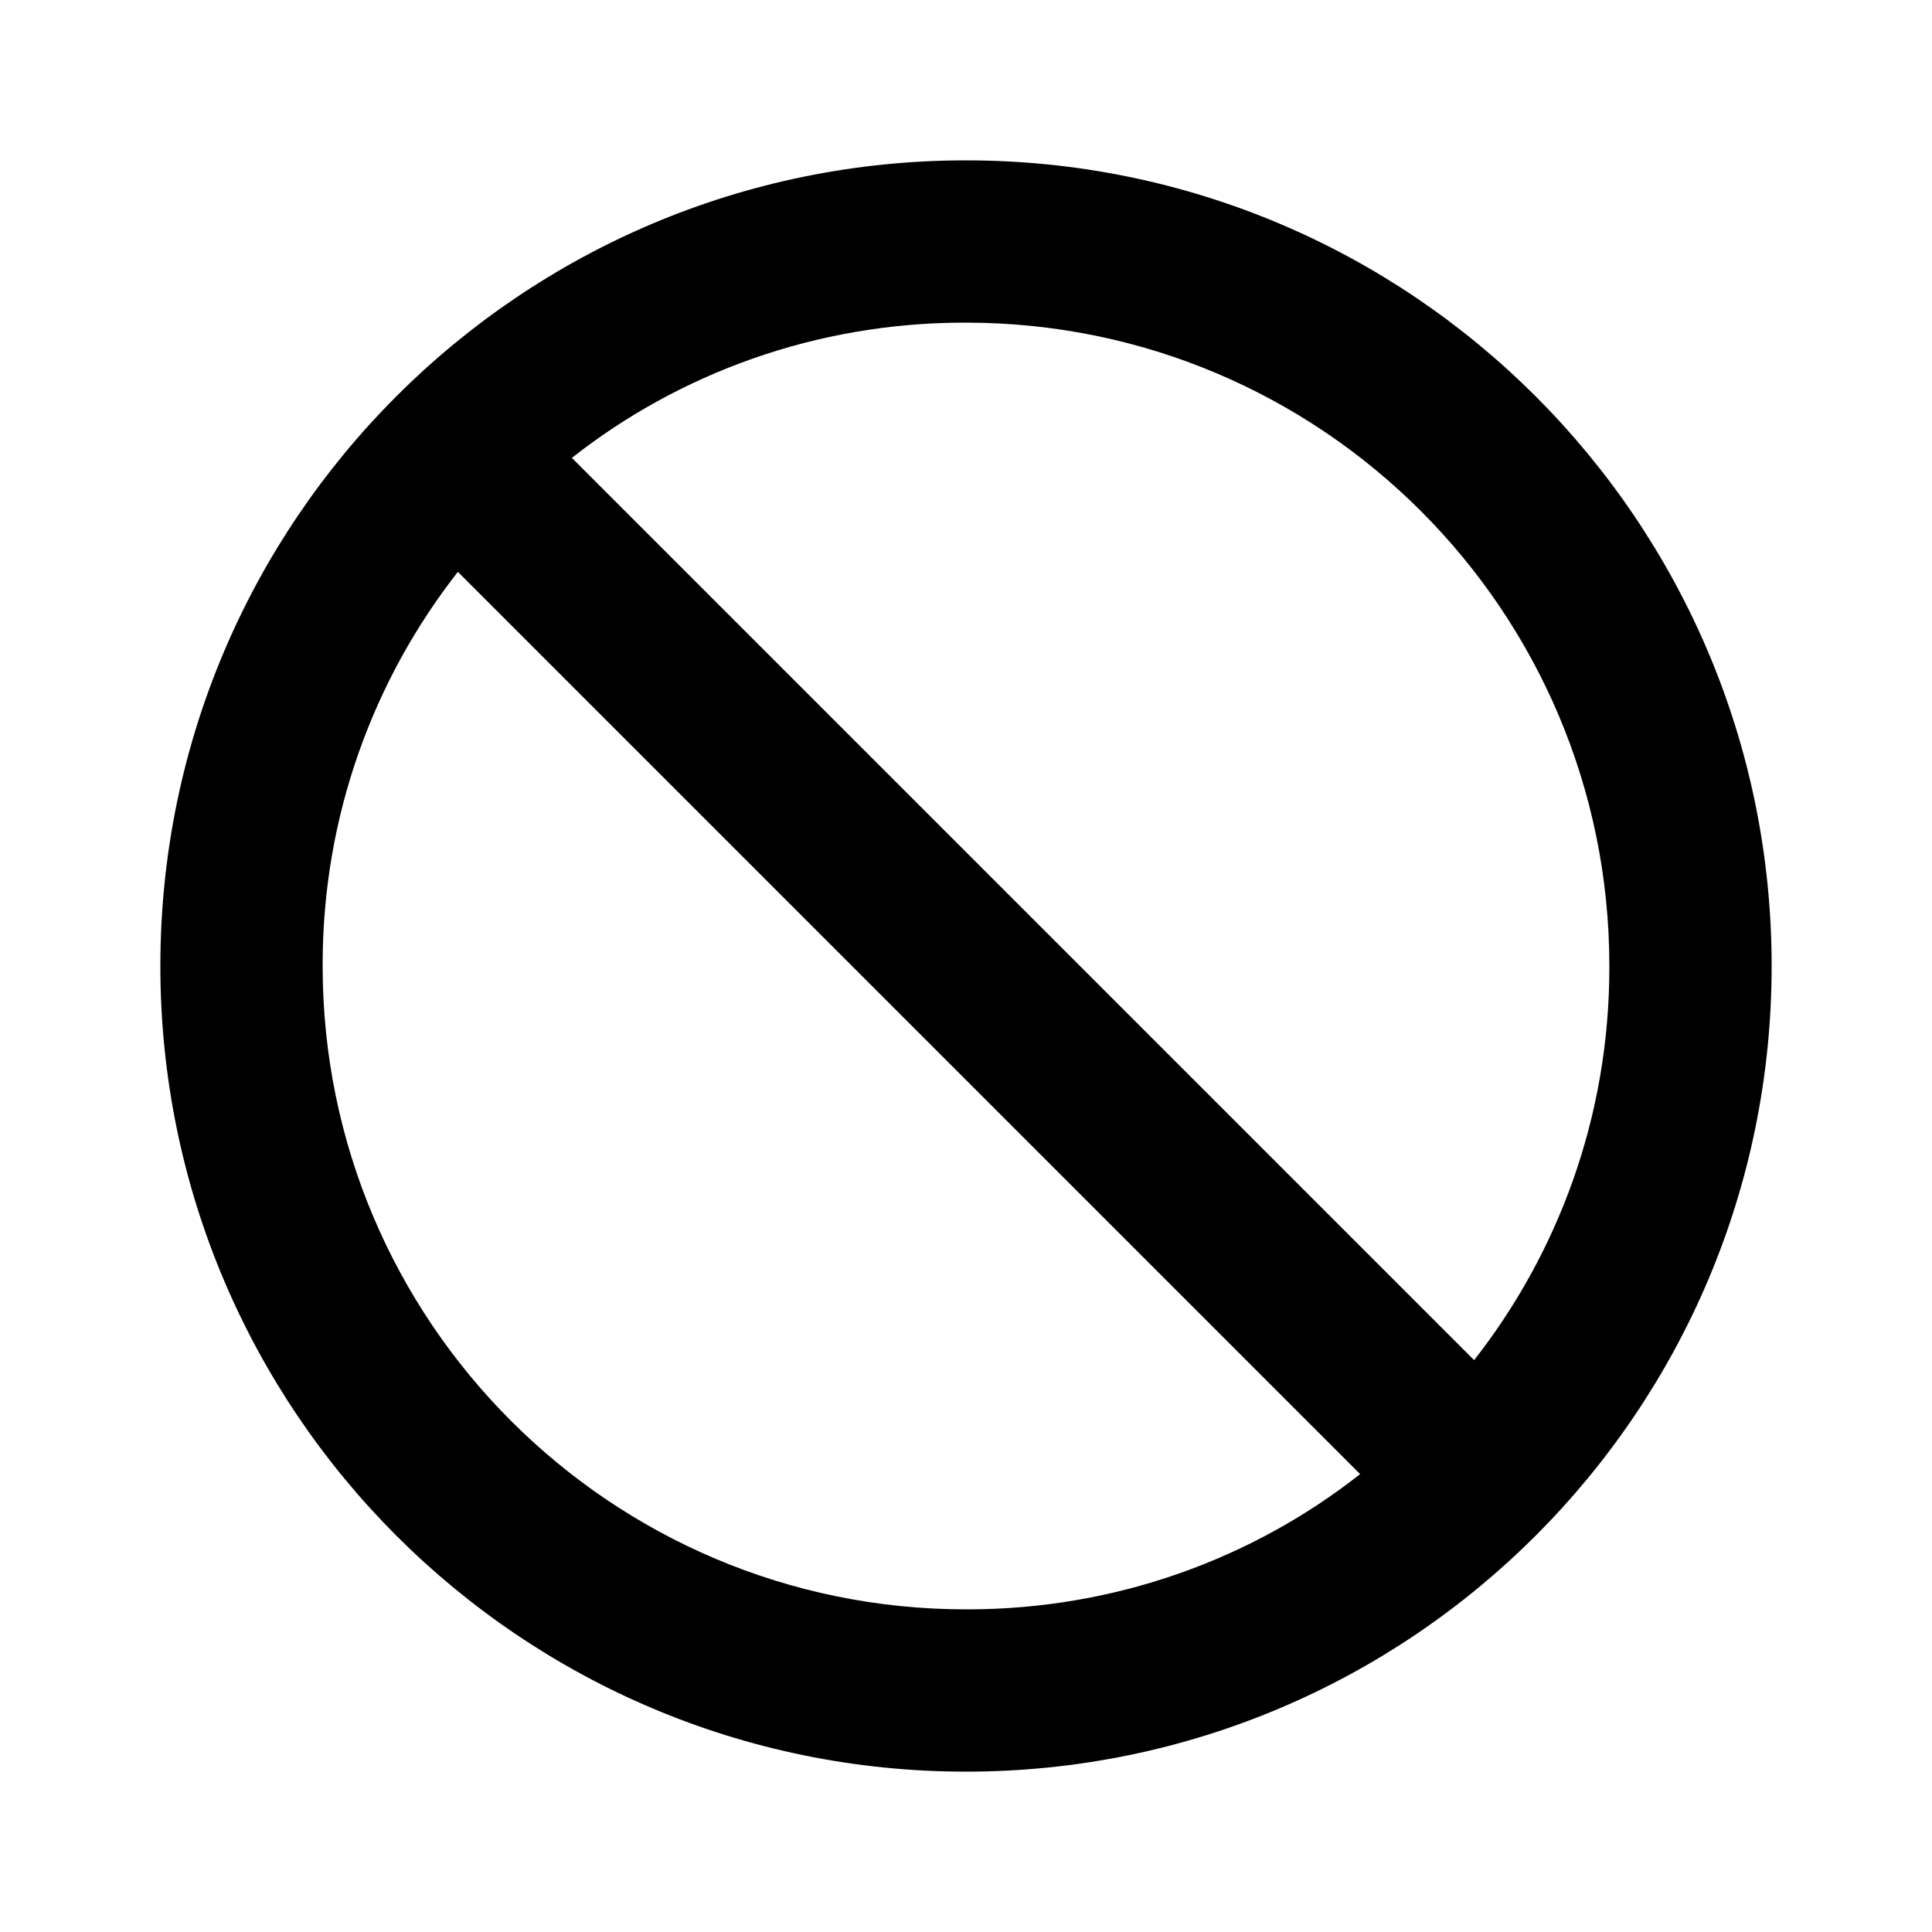 <svg xmlns="http://www.w3.org/2000/svg" width="24" height="24" viewBox="0 0 24 24">
<path d="M12 1.992c-5.527 0-10.008 4.481-10.008 10.008s4.481 10.008 10.008 10.008c5.527 0 10.008-4.481 10.008-10.008v0c0-5.527-4.481-10.008-10.008-10.008v0zM12 19.992c-4.414 0-7.992-3.578-7.992-7.992v0c-0-0.006-0-0.012-0-0.019 0-1.847 0.633-3.547 1.693-4.894l-0.013 0.017 11.208 11.208c-1.33 1.047-3.030 1.68-4.877 1.68-0.007 0-0.013 0-0.020-0h0.001zM18.312 16.896l-11.208-11.208c1.33-1.047 3.030-1.68 4.877-1.68 0.007 0 0.013 0 0.020 0h-0.001c4.414 0 7.992 3.578 7.992 7.992v0c0 0.006 0 0.012 0 0.019 0 1.847-0.633 3.547-1.693 4.894l0.013-0.017z"></path>
</svg>
